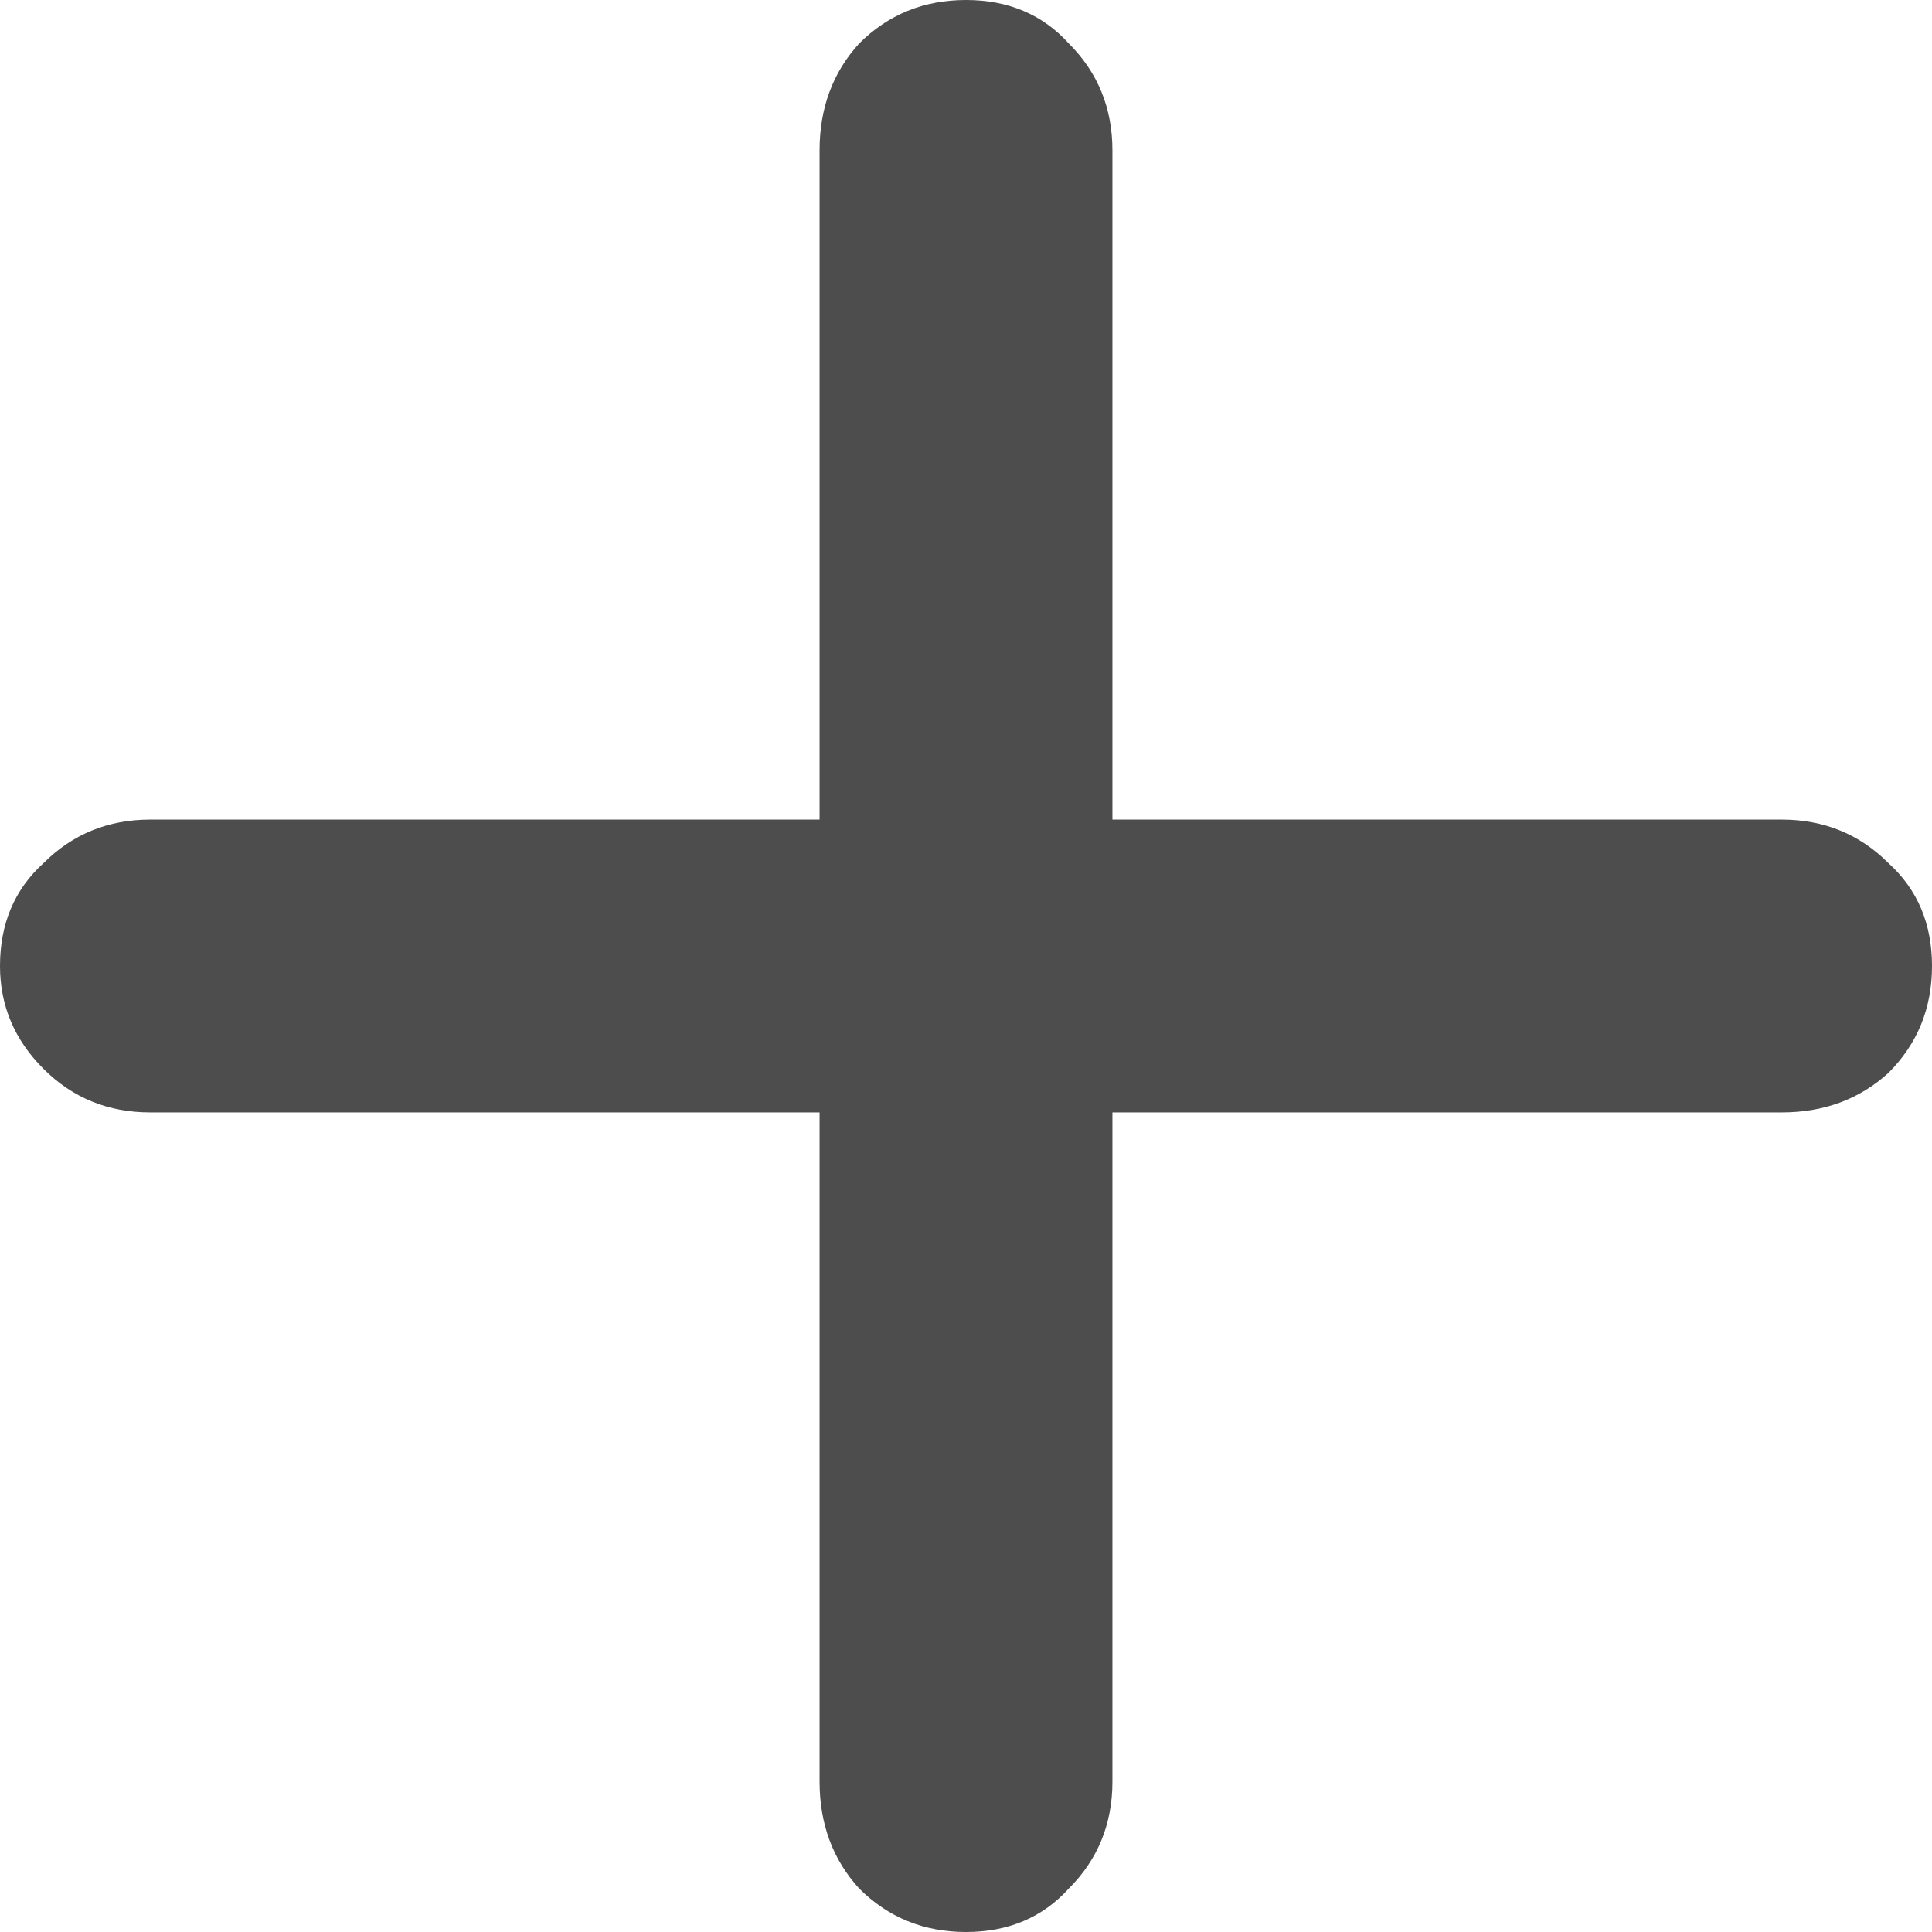 <svg width="14" height="14" viewBox="0 0 14 14" fill="none" xmlns="http://www.w3.org/2000/svg">
<path d="M12.91 5.939C13.216 5.939 13.474 6.044 13.684 6.254C13.895 6.445 14 6.694 14 7C14 7.306 13.895 7.564 13.684 7.775C13.474 7.966 13.216 8.061 12.91 8.061H8.061V12.91C8.061 13.216 7.956 13.474 7.746 13.684C7.555 13.895 7.306 14 7 14C6.694 14 6.436 13.895 6.225 13.684C6.034 13.474 5.939 13.216 5.939 12.91V8.061H1.09C0.784 8.061 0.526 7.956 0.316 7.746C0.105 7.536 0 7.287 0 7C0 6.694 0.105 6.445 0.316 6.254C0.526 6.044 0.784 5.939 1.09 5.939H5.939V1.09C5.939 0.784 6.034 0.526 6.225 0.316C6.436 0.105 6.694 0 7 0C7.306 0 7.555 0.105 7.746 0.316C7.956 0.526 8.061 0.784 8.061 1.09V5.939H12.91Z" fill="#4D4D4D"/>
</svg>
